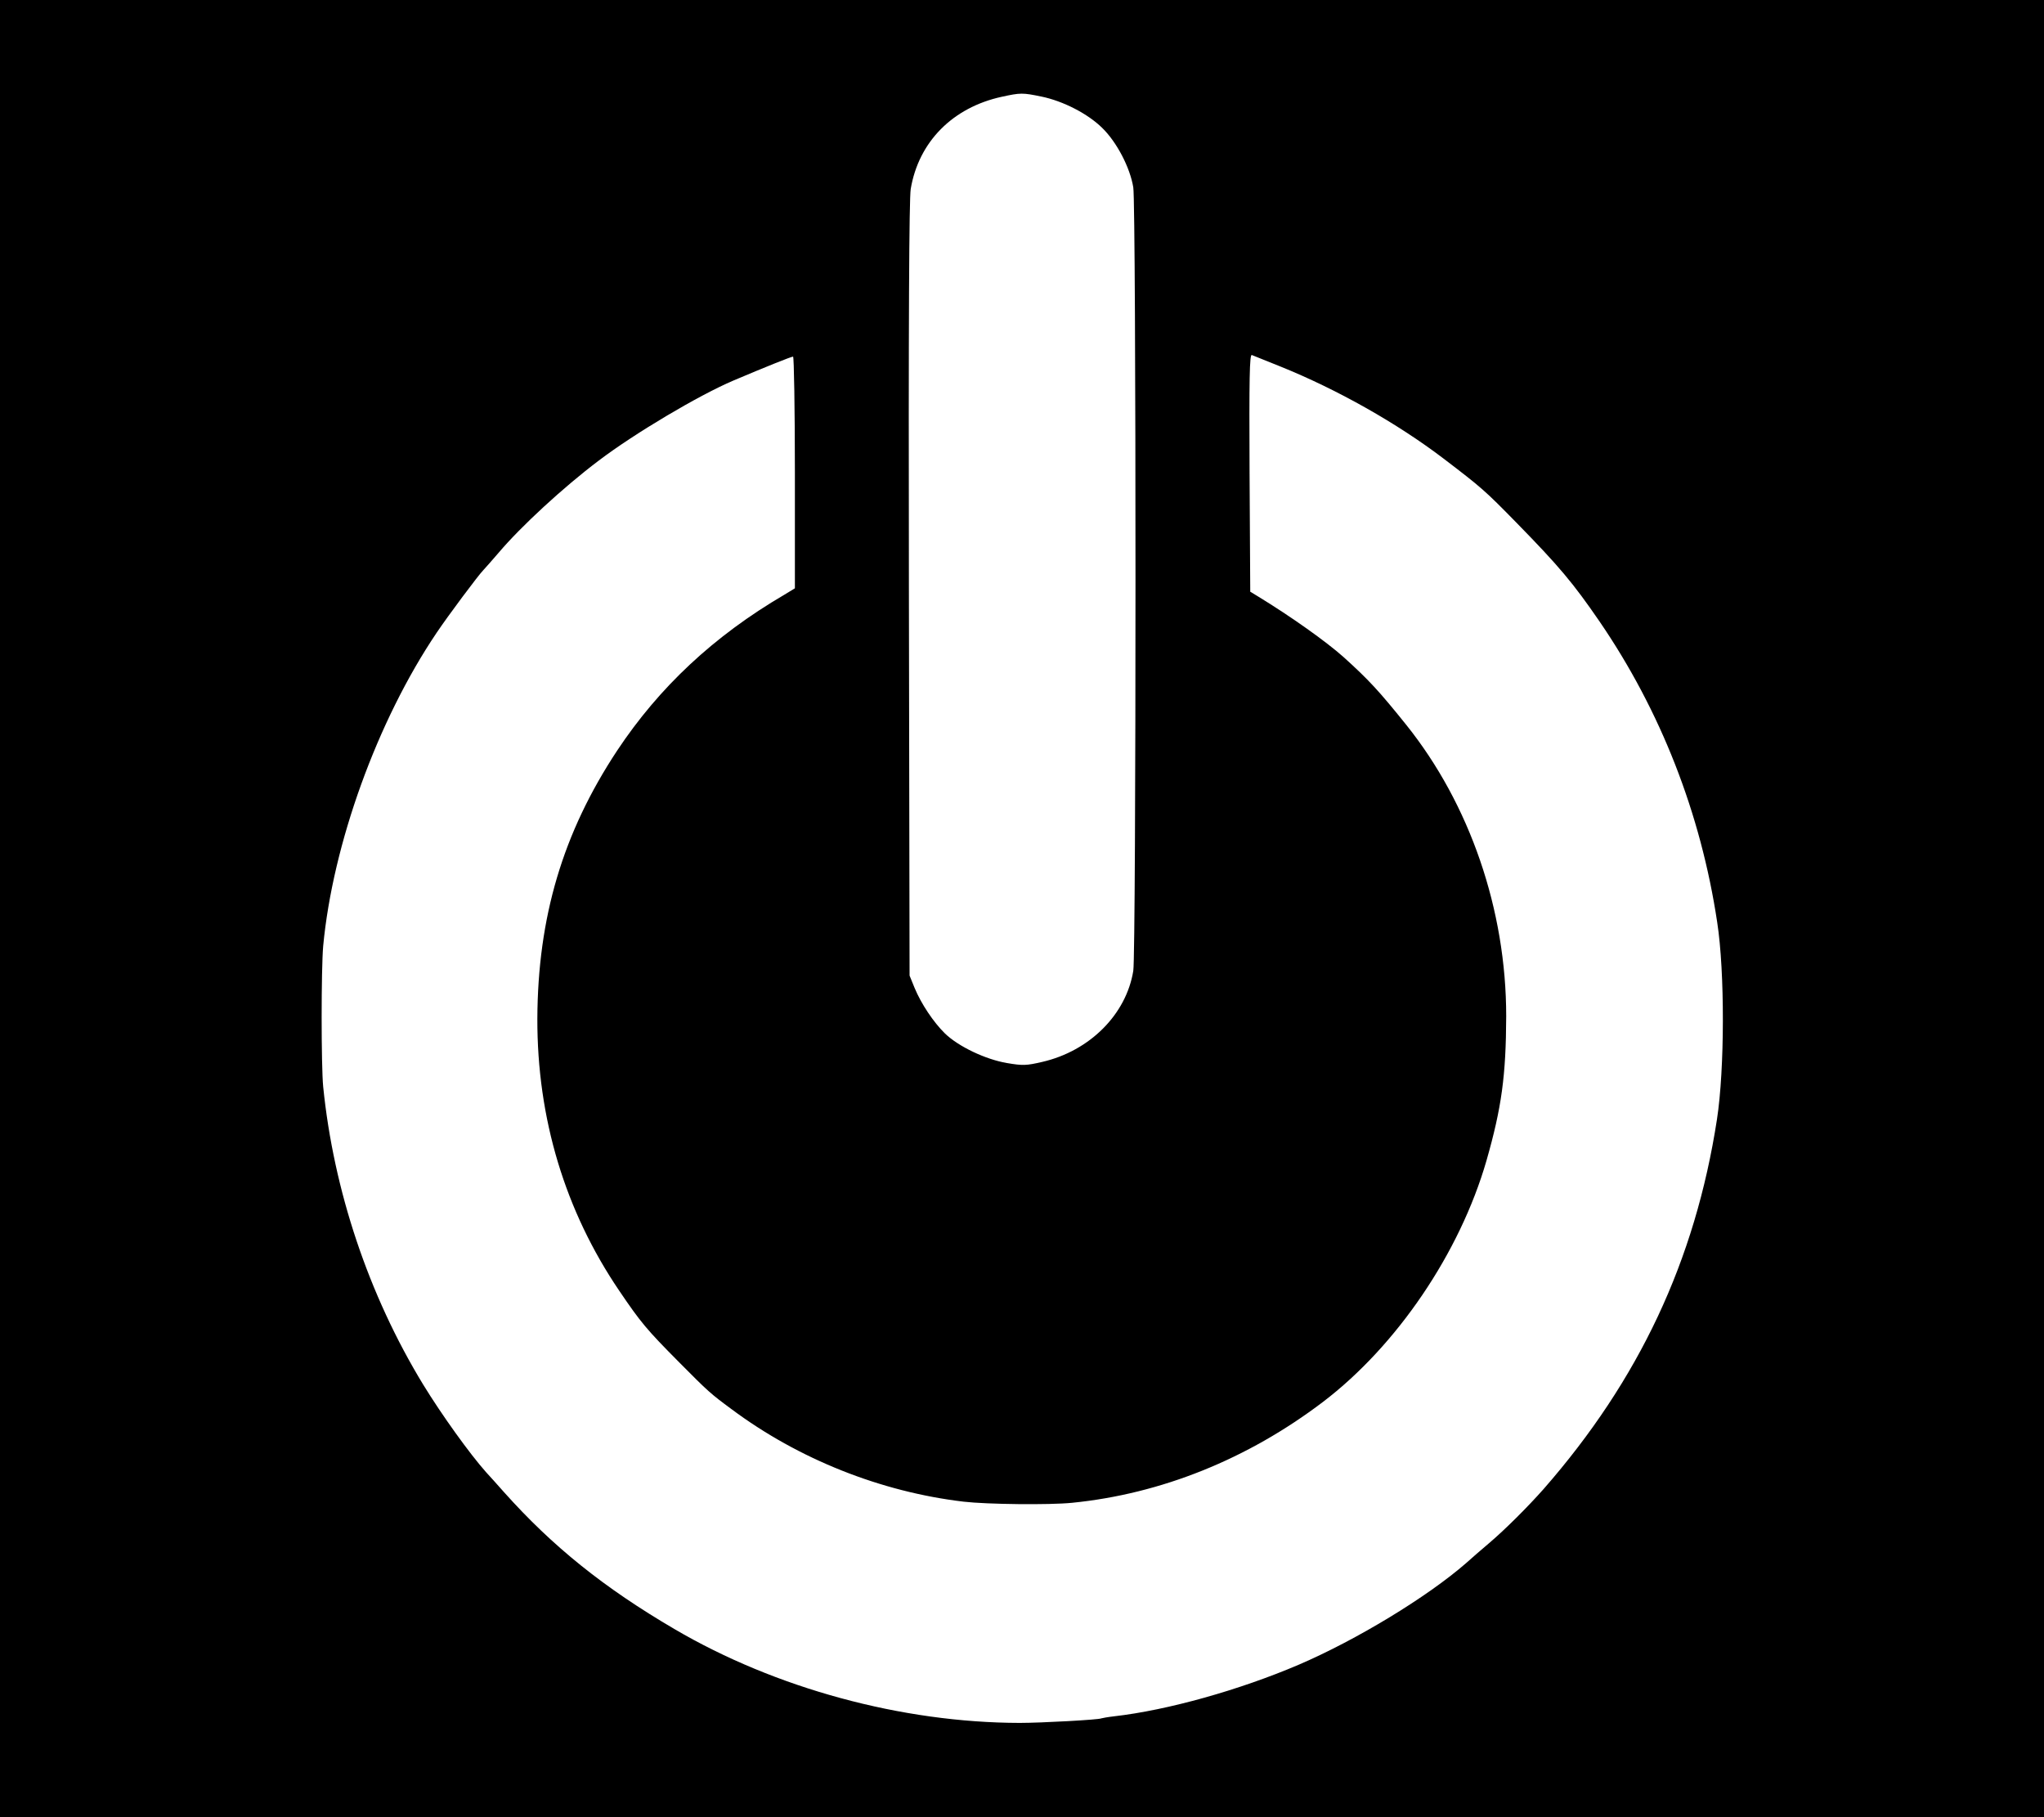 <?xml version="1.0" standalone="no"?>
<!DOCTYPE svg PUBLIC "-//W3C//DTD SVG 20010904//EN"
 "http://www.w3.org/TR/2001/REC-SVG-20010904/DTD/svg10.dtd">
<svg version="1.0" xmlns="http://www.w3.org/2000/svg"
 width="900pt" height="800pt" viewBox="0 0 900 800"
 preserveAspectRatio="xMidYMid meet">

<g transform="translate(0,800) scale(0.1,-0.1)"
fill="#000000" stroke="none">
<path d="M0 4000 l0 -4000 4500 0 4500 0 0 4000 0 4000 -4500 0 -4500 0 0
-4000z m4585 3575 c97 -20 205 -76 268 -138 64 -62 123 -175 137 -262 13 -81
13 -3369 0 -3449 -31 -192 -192 -353 -401 -401 -69 -16 -85 -17 -155 -5 -95
16 -214 73 -273 130 -51 50 -105 131 -134 201 l-22 54 -3 1700 c-2 1182 1
1719 8 1763 35 208 185 359 401 406 83 18 91 18 174 1z m1054 -1189 c250 -101
512 -249 716 -404 168 -128 184 -142 321 -282 189 -193 251 -267 367 -436 269
-393 446 -845 518 -1324 34 -219 33 -648 -1 -868 -96 -622 -343 -1147 -763
-1627 -70 -79 -170 -179 -242 -240 -32 -27 -77 -66 -99 -86 -172 -150 -484
-339 -738 -448 -260 -111 -576 -200 -813 -227 -27 -3 -53 -8 -56 -9 -9 -6
-265 -20 -359 -20 -519 1 -1075 152 -1520 413 -311 182 -537 364 -750 602 -30
34 -66 74 -80 89 -72 81 -195 252 -277 386 -240 394 -394 854 -440 1311 -9 91
-9 518 0 619 42 448 238 992 500 1380 49 73 184 254 206 276 9 9 38 43 66 75
98 116 287 290 441 406 158 120 441 288 594 353 144 61 254 105 262 105 4 0 8
-230 8 -510 l0 -510 -46 -28 c-311 -182 -552 -408 -737 -687 -239 -362 -349
-733 -351 -1180 -1 -439 122 -846 361 -1198 95 -140 120 -170 264 -315 129
-130 137 -137 229 -205 296 -221 659 -365 1023 -408 103 -12 378 -15 477 -5
392 39 773 192 1105 444 326 248 603 657 720 1062 67 234 86 375 87 636 0 468
-160 934 -441 1284 -119 148 -164 197 -276 298 -75 67 -231 178 -377 267 l-33
20 -3 524 c-2 417 0 522 10 518 7 -3 64 -26 127 -51z"/>
</g>
</svg>
